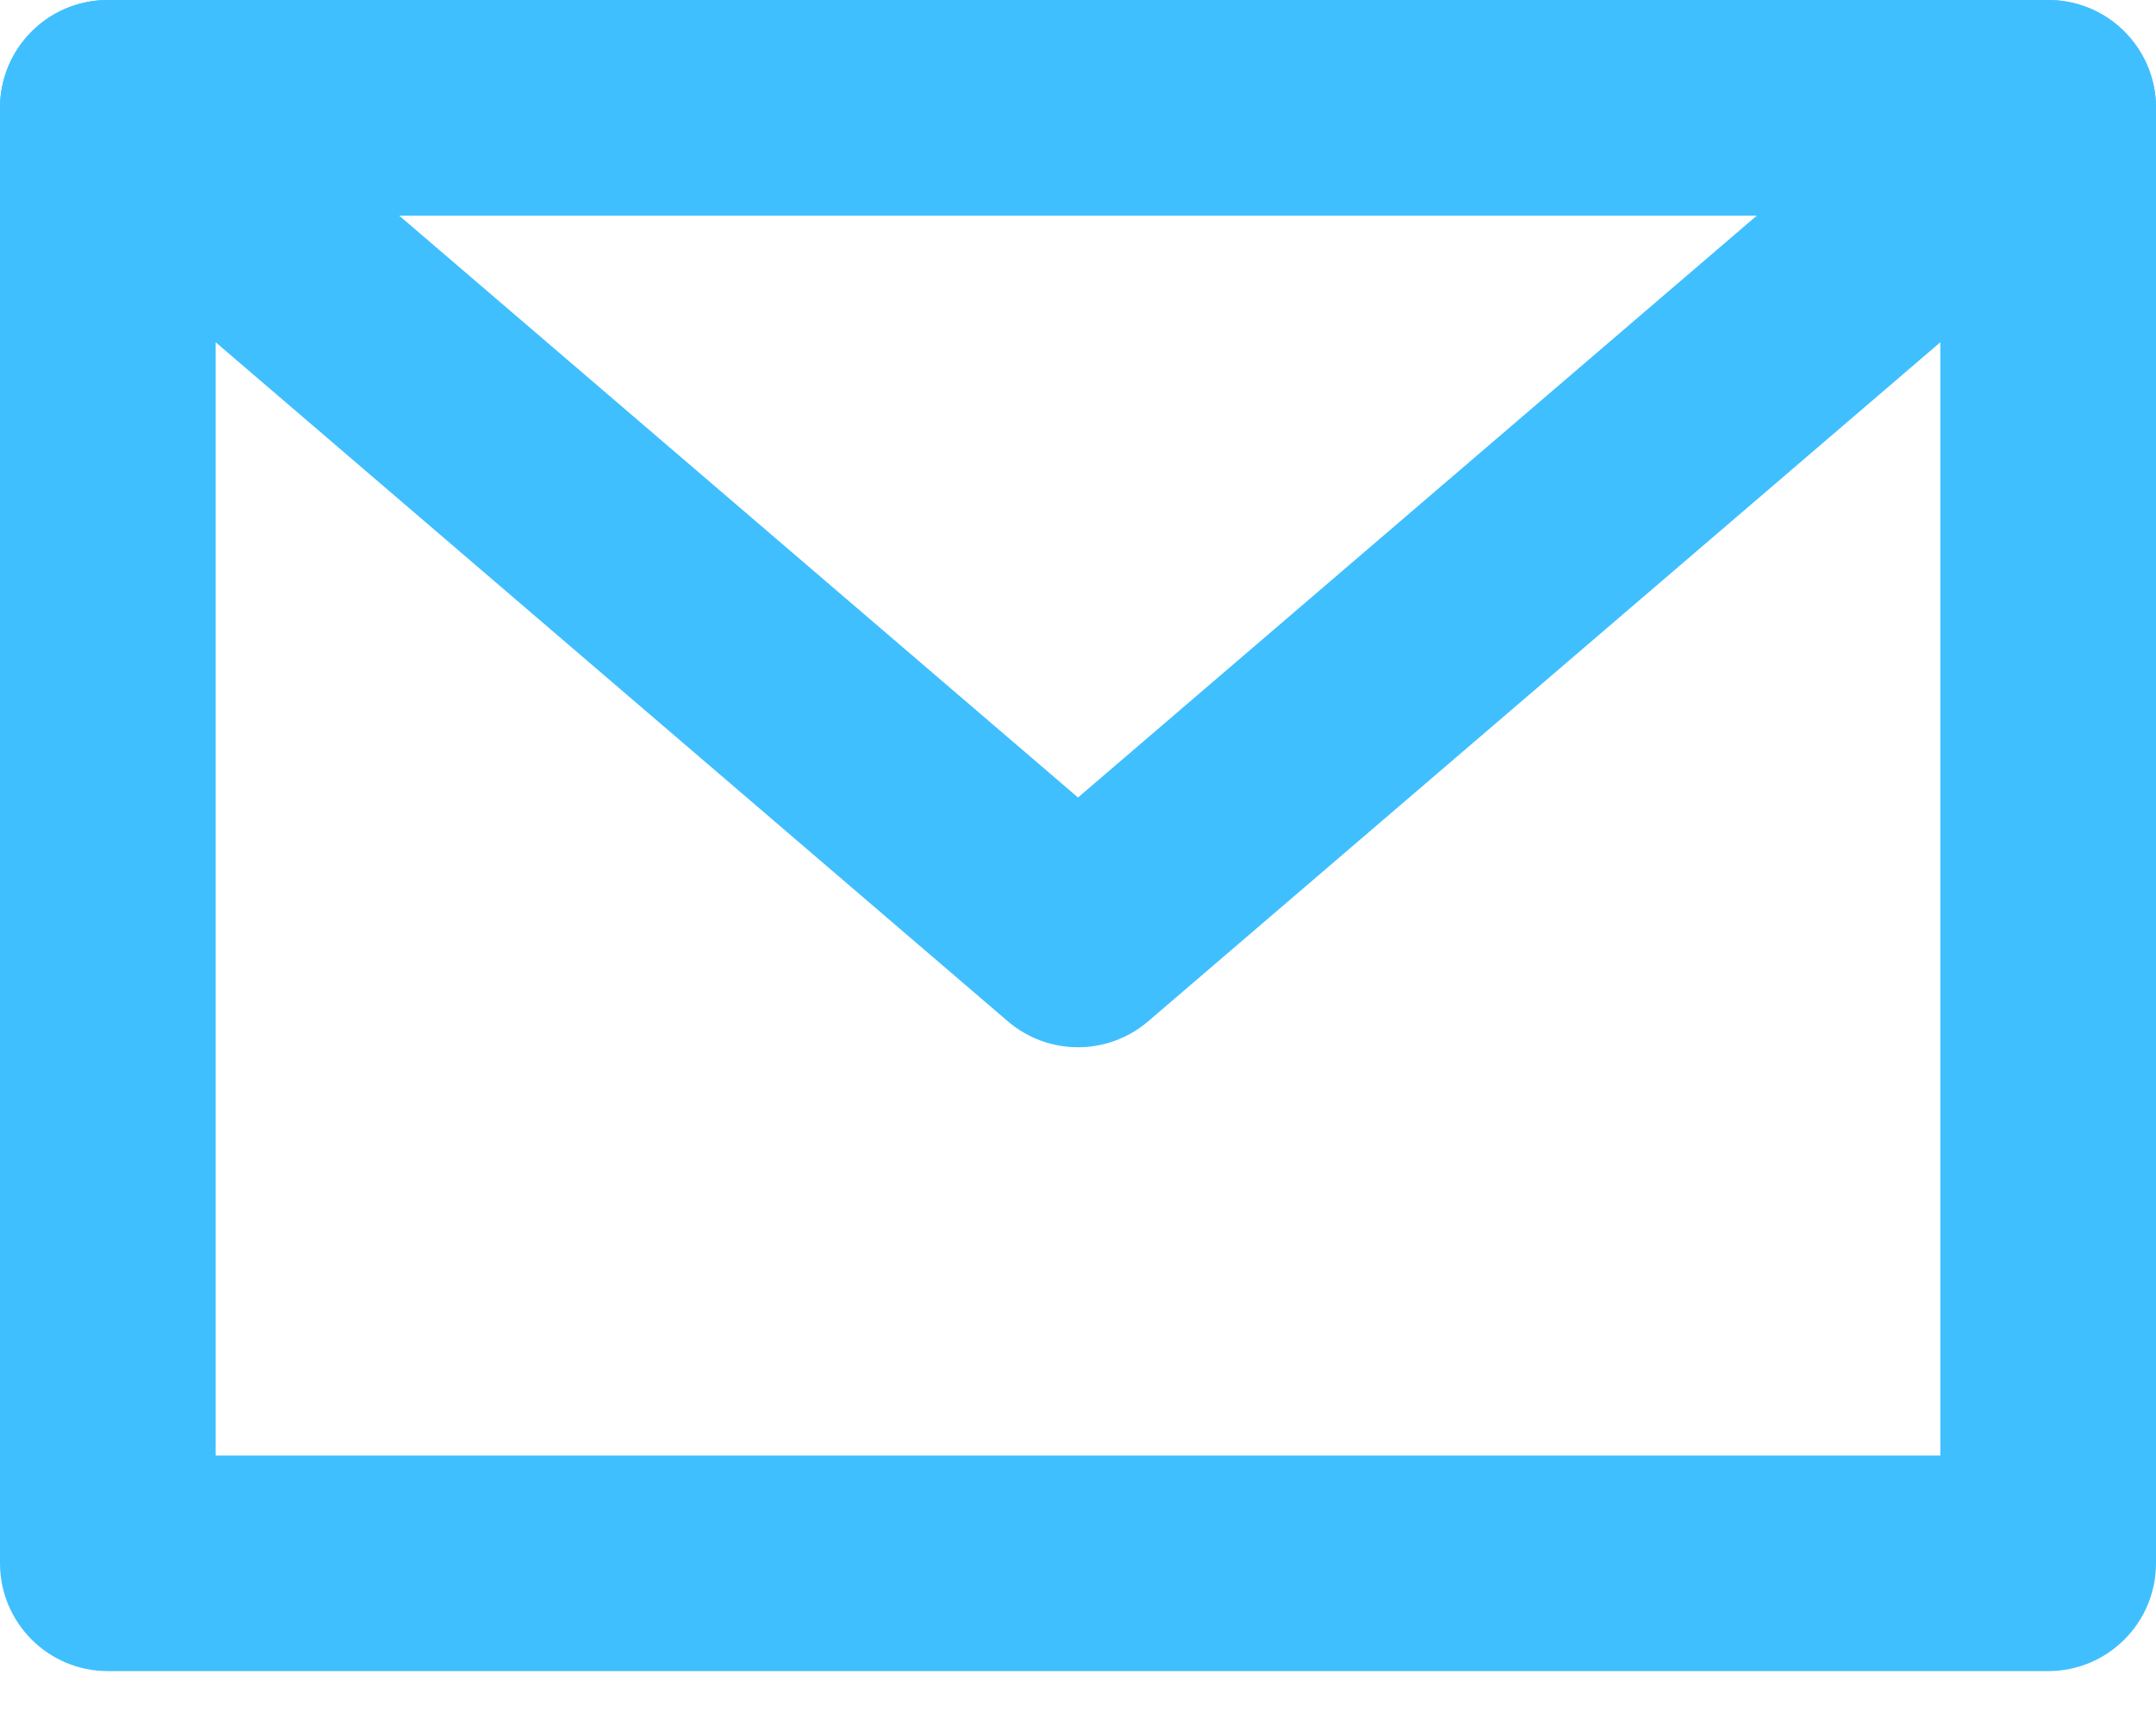 <svg width="20" height="16" viewBox="0 0 20 16" fill="none" xmlns="http://www.w3.org/2000/svg">
<path fill-rule="evenodd" clip-rule="evenodd" d="M0 1C0 0.448 0.448 0 1 0H19C19.552 0 20 0.448 20 1V14.5C20 15.052 19.552 15.5 19 15.5H1C0.448 15.5 0 15.052 0 14.5V1ZM2 2V13.5H18V2H2Z" fill="#40BFFF"/>
<path fill-rule="evenodd" clip-rule="evenodd" d="M0.241 0.349C0.6 -0.07 1.231 -0.119 1.651 0.241L10 7.397L18.349 0.241C18.768 -0.119 19.4 -0.07 19.759 0.349C20.119 0.769 20.07 1.4 19.651 1.759L10.651 9.473C10.276 9.794 9.724 9.794 9.349 9.473L0.349 1.759C-0.07 1.4 -0.119 0.769 0.241 0.349Z" fill="#40BFFF"/>
</svg>

